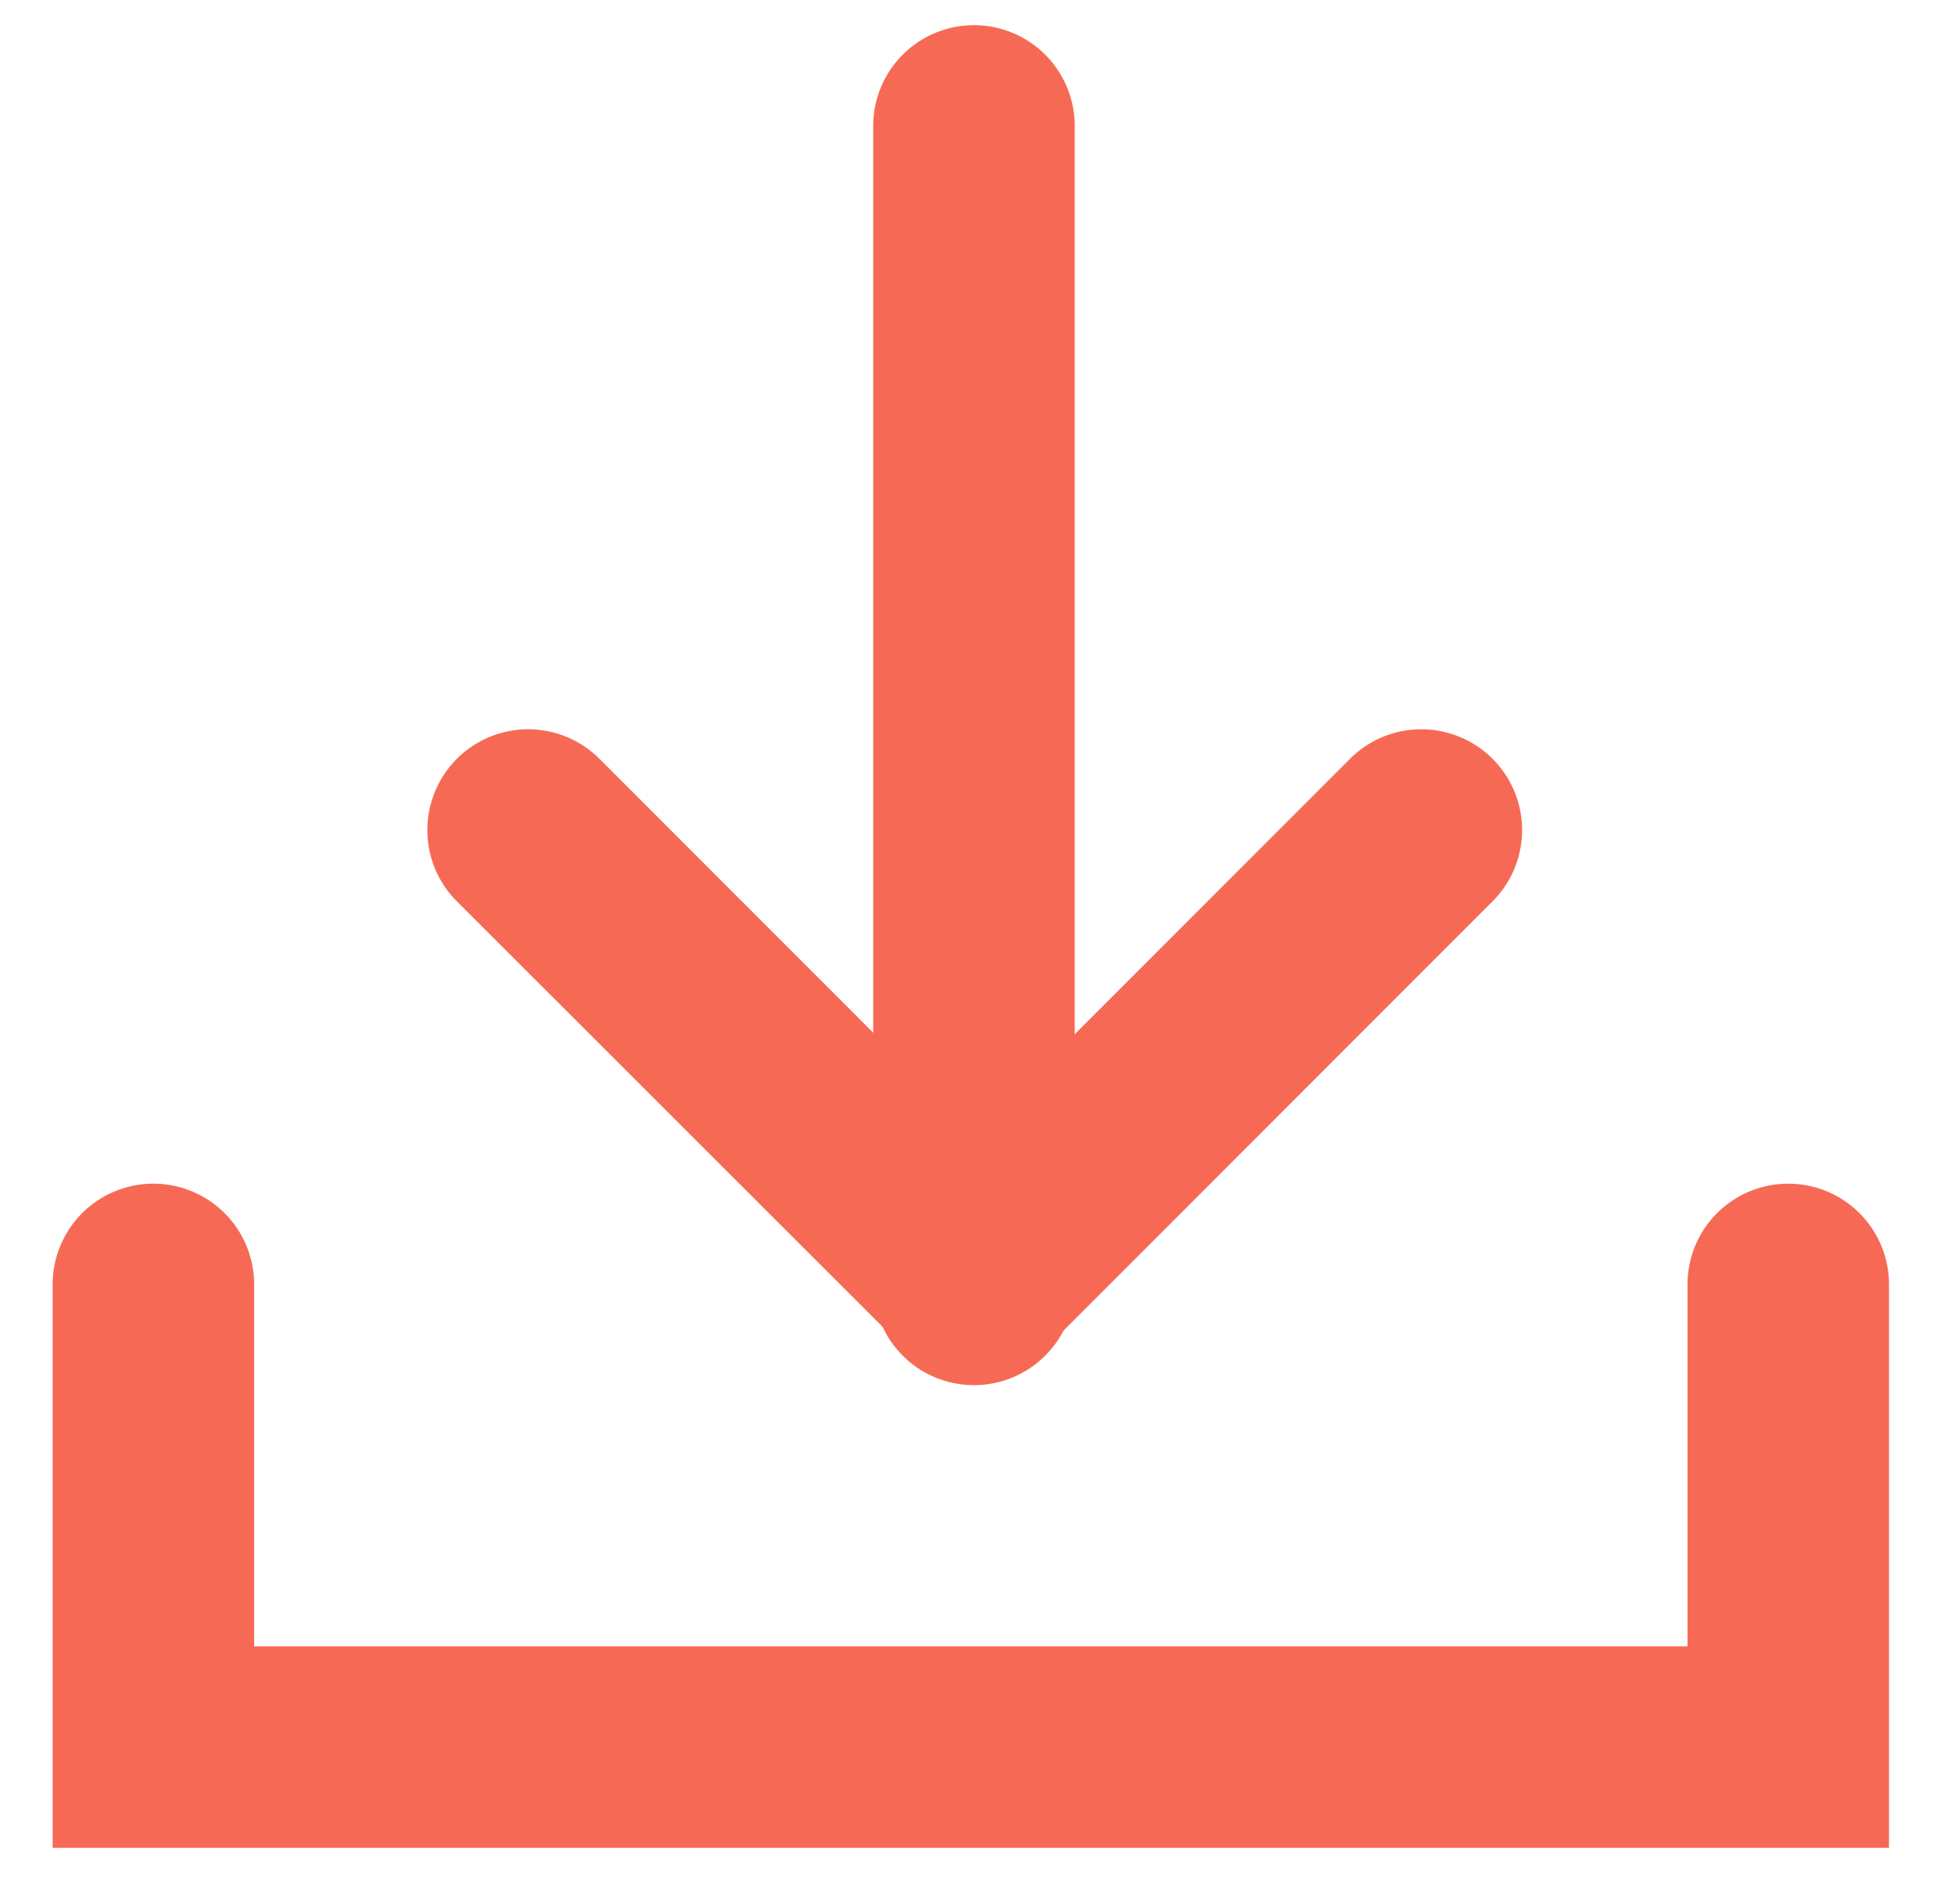 <svg xmlns="http://www.w3.org/2000/svg" viewBox="0 0 77.62 75.6"><title>icon-down-01</title><path d="M38.67,55a4,4,0,0,1-4-4V5a4,4,0,0,1,8,0V51A4,4,0,0,1,38.67,55Z" style="fill:#f66a55"/><path d="M38.84,54.56A4,4,0,0,1,36,47.74l17.6-17.61a4,4,0,1,1,5.66,5.66L41.67,53.39A4,4,0,0,1,38.84,54.56Z" style="fill:#f66a55"/><path d="M38.58,54.56a4,4,0,0,1-2.83-1.17L18.14,35.79a4,4,0,0,1,5.66-5.66L41.4,47.74a4,4,0,0,1-2.82,6.82Z" style="fill:#f66a55"/><path d="M75,73.37H2.09V51a4,4,0,0,1,8,0V65.37H67V51a4,4,0,1,1,8,0Z" style="fill:#f66a55"/></svg>